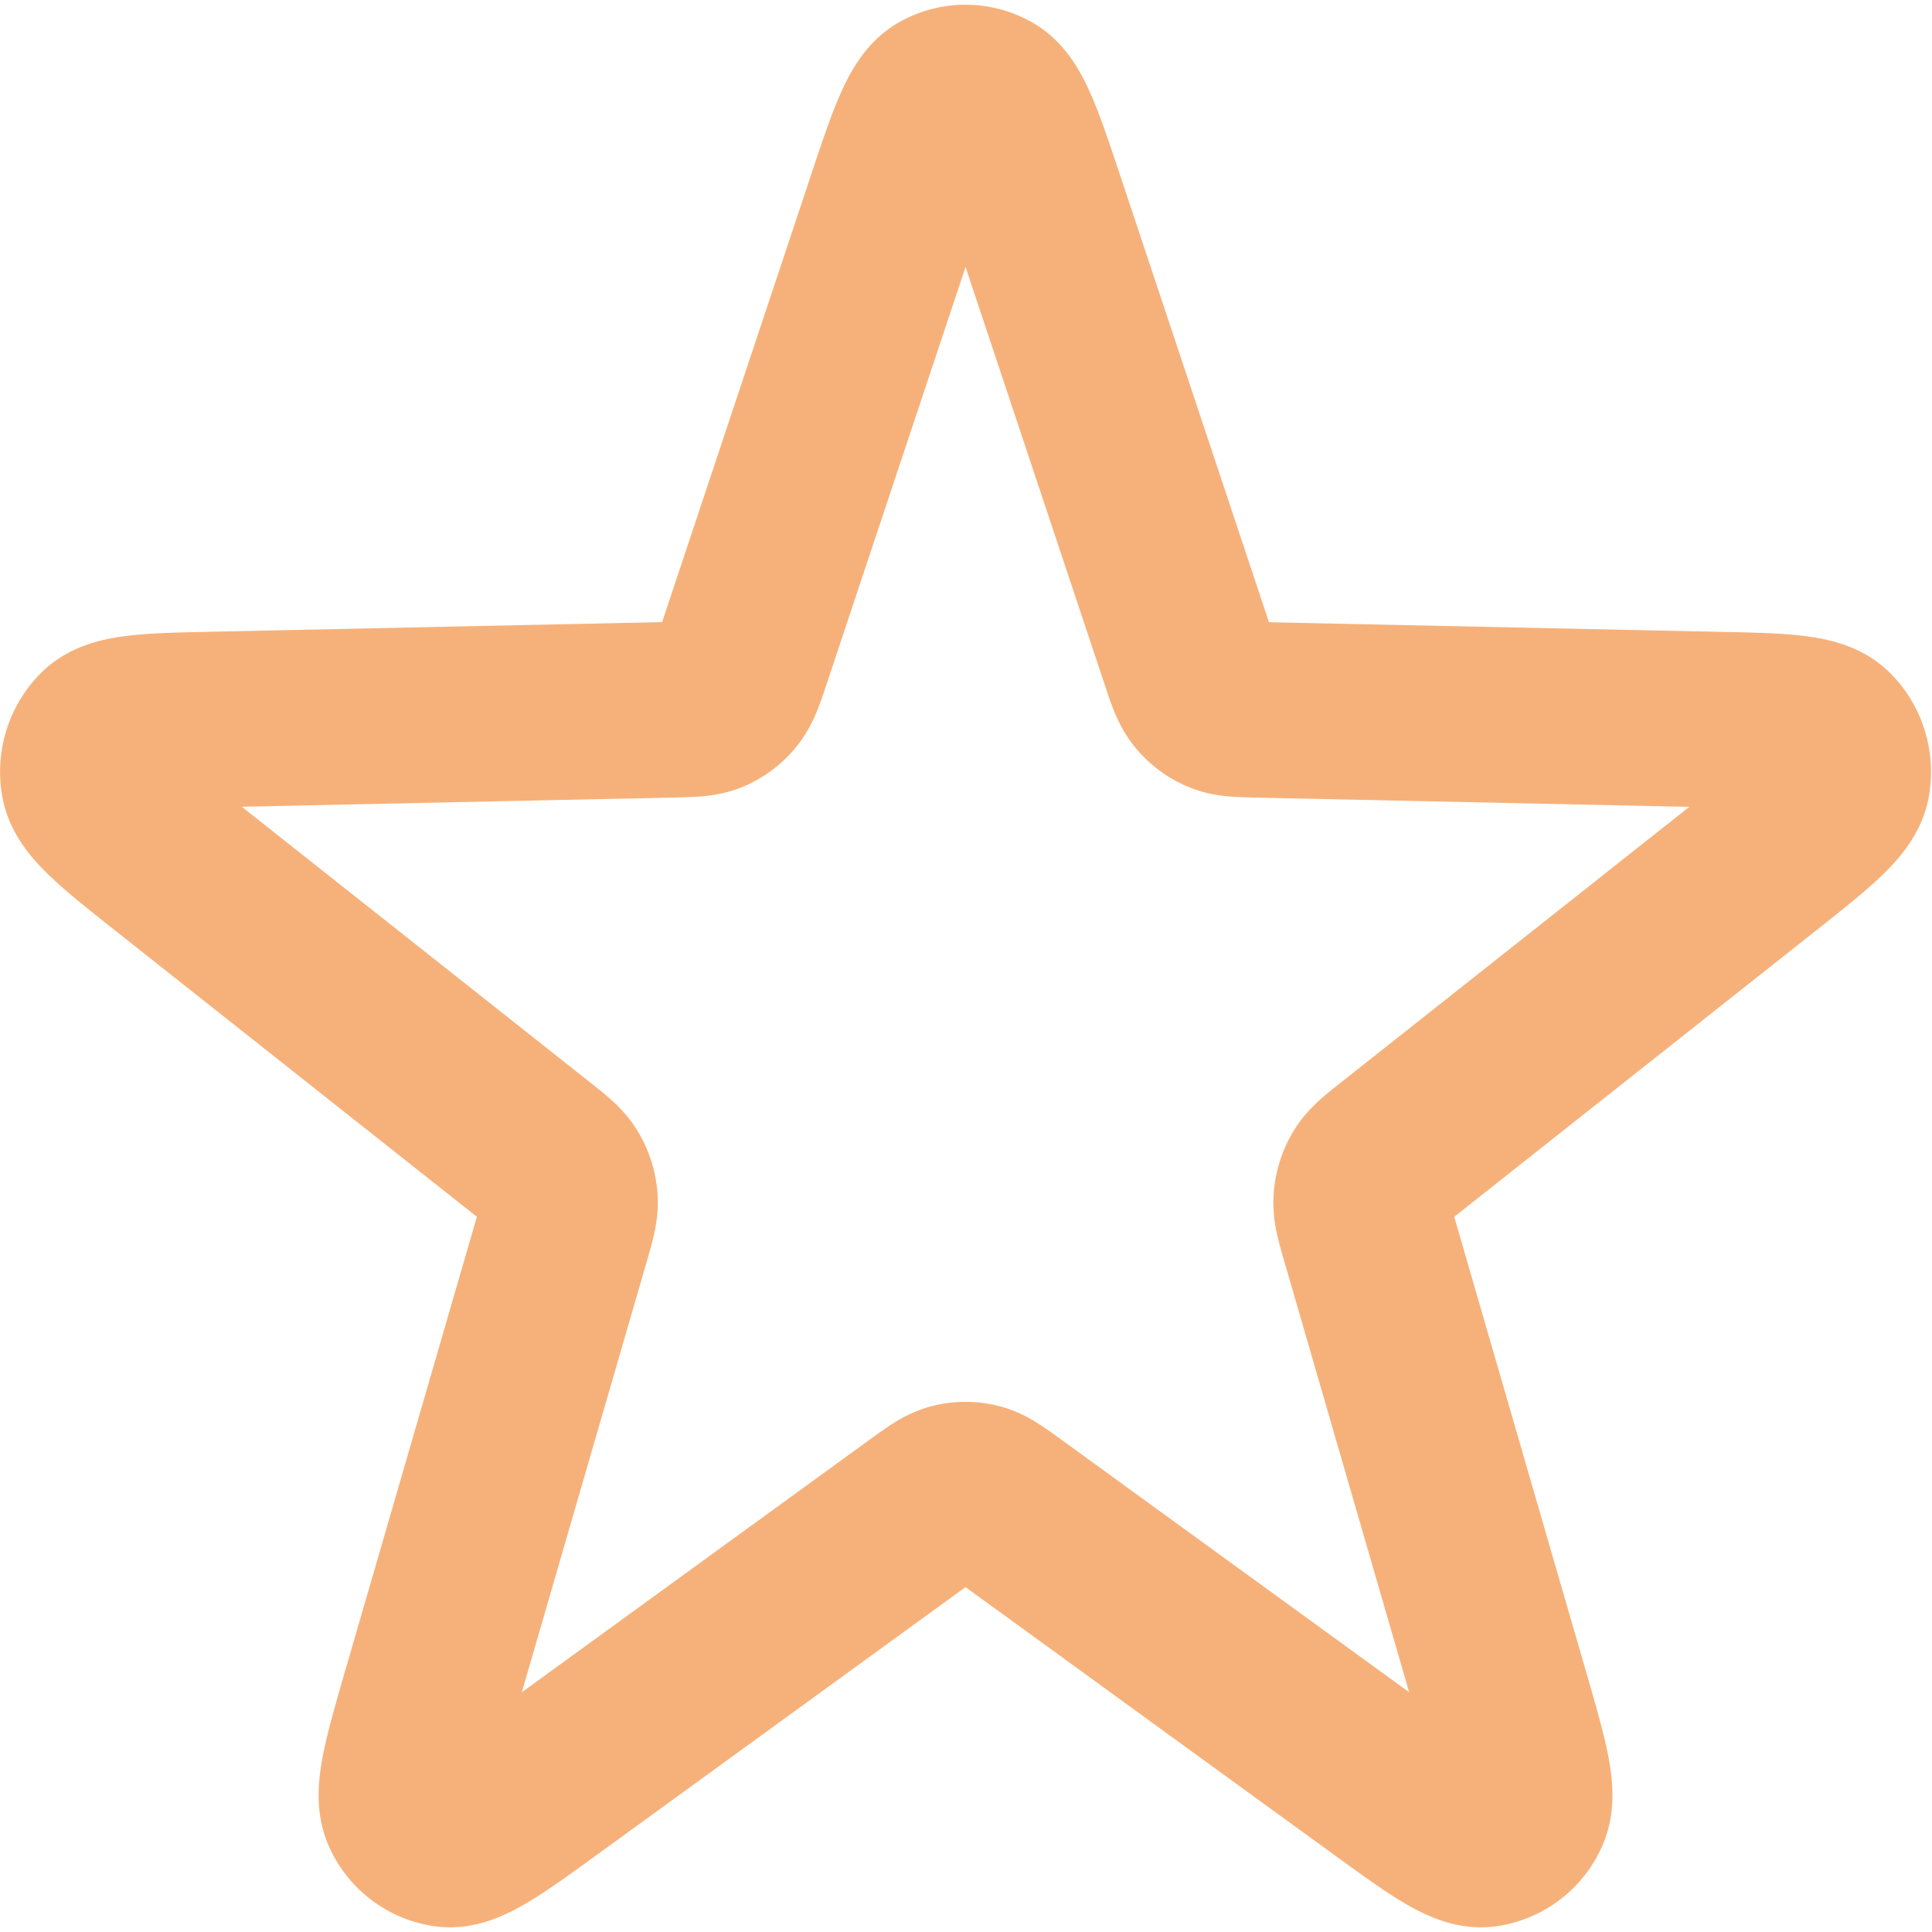 <svg width="22" height="22" fill="none" xmlns="http://www.w3.org/2000/svg">
  <path d="M10.159 2.383c.256-.768.384-1.153.573-1.26a.533.533 0 0 1 .525 0c.19.107.317.492.573 1.26l1.692 5.08c.073.219.11.328.175.41a.554.554 0 0 0 .216.163c.094.04.205.042.427.047l5.153.11c.78.016 1.17.024 1.325.18.134.133.195.33.162.52-.039.221-.35.467-.97.958l-4.108 3.25c-.177.14-.265.21-.319.3a.594.594 0 0 0-.082.264c-.007.106.025.217.089.438l1.492 5.148c.226.779.34 1.168.246 1.37a.555.555 0 0 1-.425.323c-.213.03-.533-.203-1.173-.668l-4.23-3.072c-.182-.132-.273-.198-.372-.224a.531.531 0 0 0-.267 0c-.099.026-.19.092-.372.224l-4.23 3.072c-.64.465-.96.697-1.174.668a.555.555 0 0 1-.424-.322c-.093-.203.02-.592.245-1.37L6.4 14.102c.064-.221.096-.332.09-.438a.595.595 0 0 0-.083-.264c-.054-.09-.143-.16-.32-.3L1.98 9.85c-.62-.491-.931-.737-.97-.958a.593.593 0 0 1 .162-.52c.156-.156.545-.164 1.325-.18l5.153-.11c.222-.005.333-.007.427-.047a.555.555 0 0 0 .216-.163c.065-.082.102-.191.175-.41l1.692-5.08Z" stroke="#F6B17A" stroke-width="2" stroke-linecap="round" stroke-linejoin="round"/>
</svg>

